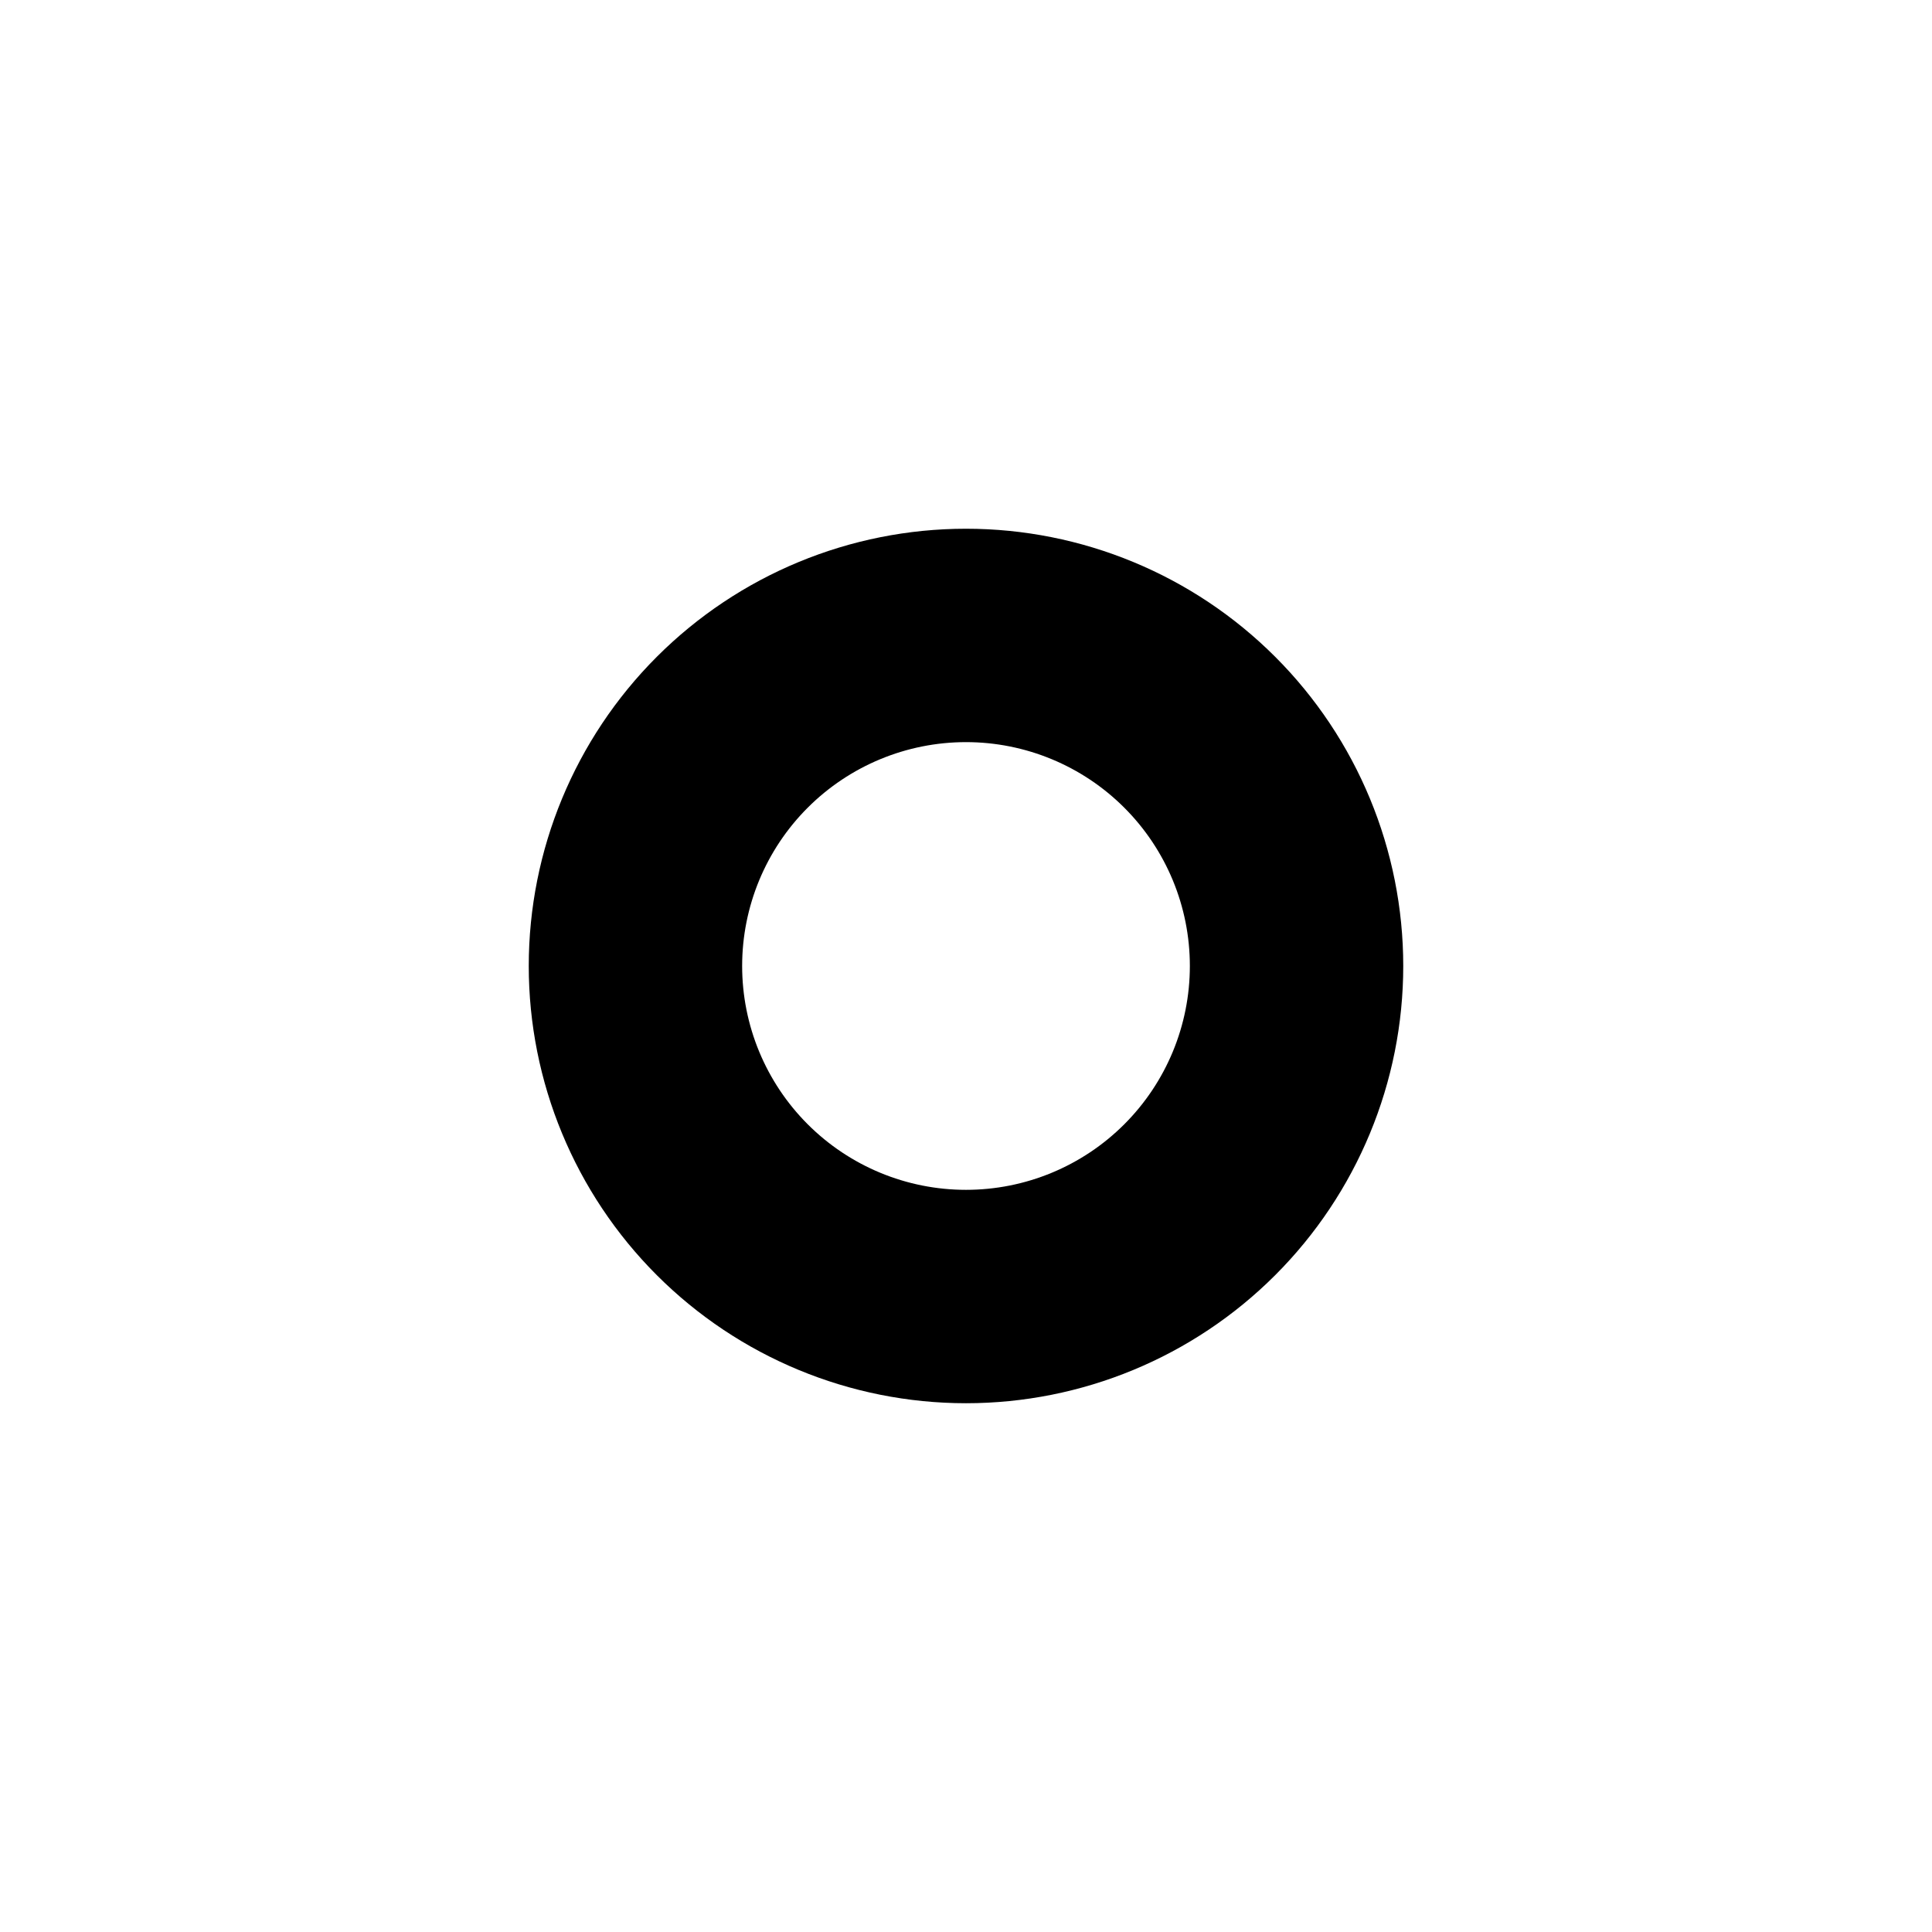 <?xml version="1.0" encoding="UTF-8"?>
<svg width="512pt" height="512pt" version="1.1" viewBox="0 0 512 512" xmlns="http://www.w3.org/2000/svg">
 <path d="m256 140.12c-30.73 0-60.207 12.207-81.938 33.938s-33.938 51.207-33.938 81.938c0 30.734 12.207 60.207 33.938 81.938s51.207 33.938 81.938 33.938c30.734 0 60.207-12.207 81.938-33.938s33.938-51.203 33.938-81.938c0-30.73-12.207-60.207-33.938-81.938s-51.203-33.938-81.938-33.938zm0 56.551c15.734 0 30.824 6.25 41.949 17.375 11.129 11.125 17.379 26.215 17.375 41.949 0.004 15.734-6.246 30.824-17.375 41.949-11.125 11.129-26.215 17.379-41.949 17.375-15.734 0.004-30.824-6.246-41.949-17.375-11.125-11.125-17.375-26.215-17.375-41.949s6.25-30.824 17.375-41.949 26.215-17.375 41.949-17.375z"/>
</svg>
